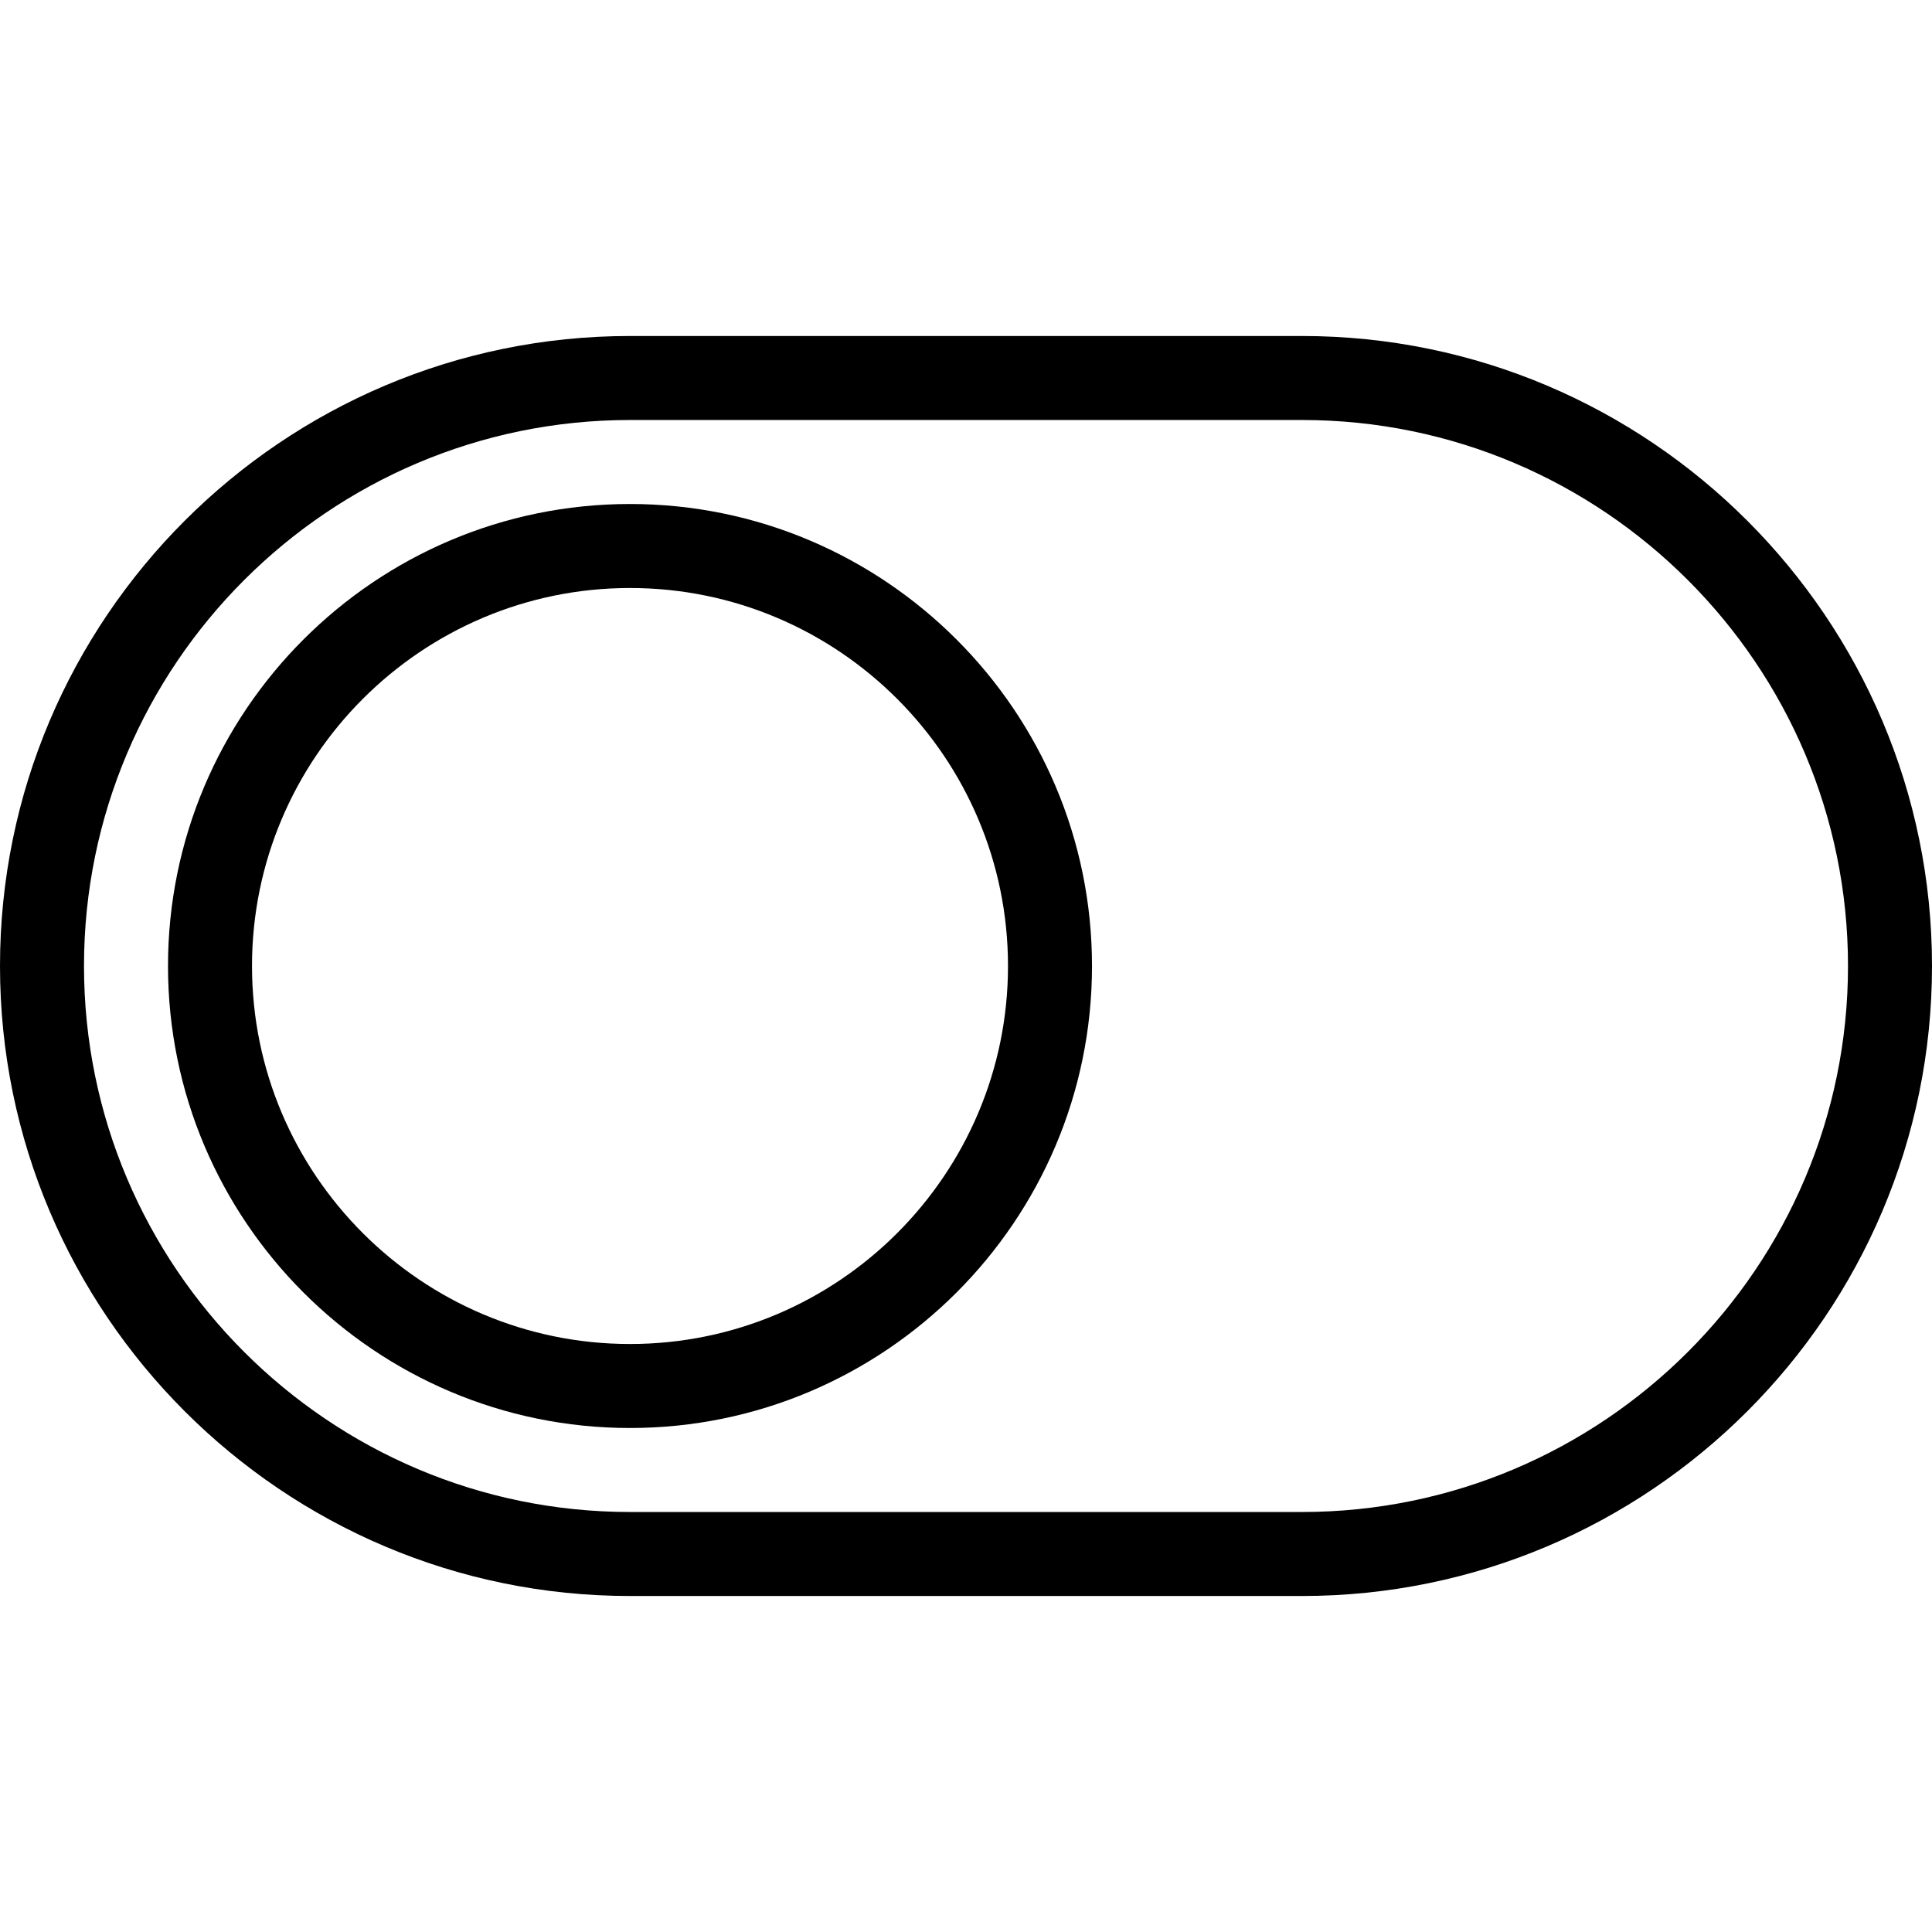 <?xml version="1.0" encoding="iso-8859-1"?>
<!-- Generator: Adobe Illustrator 19.0.0, SVG Export Plug-In . SVG Version: 6.00 Build 0)  -->
<svg version="1.1" id="Capa_1" xmlns="http://www.w3.org/2000/svg" xmlns:xlink="http://www.w3.org/1999/xlink" x="0px" y="0px"
	 viewBox="0 0 490.667 490.667" style="enable-background:new 0 0 490.667 490.667;" xml:space="preserve">
<g>
	<g>
		<path d="M330.667,85.333H160c-88.235,0-160,71.765-160,160s71.765,160,160,160h170.667c88.235,0,160-71.765,160-160
			S418.901,85.333,330.667,85.333z M330.667,384H160c-76.459,0-138.667-62.208-138.667-138.667S83.541,106.667,160,106.667h170.667
			c76.459,0,138.667,62.208,138.667,138.667S407.125,384,330.667,384z"/>
	</g>
</g>
<g>
	<g>
		<path d="M160,128c-64.683,0-117.333,52.629-117.333,117.333S95.317,362.667,160,362.667s117.333-52.629,117.333-117.333
			S224.683,128,160,128z M160,341.333c-52.928,0-96-43.072-96-96s43.072-96,96-96s96,43.072,96,96S212.928,341.333,160,341.333z"/>
	</g>
</g>
<g>
</g>
<g>
</g>
<g>
</g>
<g>
</g>
<g>
</g>
<g>
</g>
<g>
</g>
<g>
</g>
<g>
</g>
<g>
</g>
<g>
</g>
<g>
</g>
<g>
</g>
<g>
</g>
<g>
</g>
</svg>
